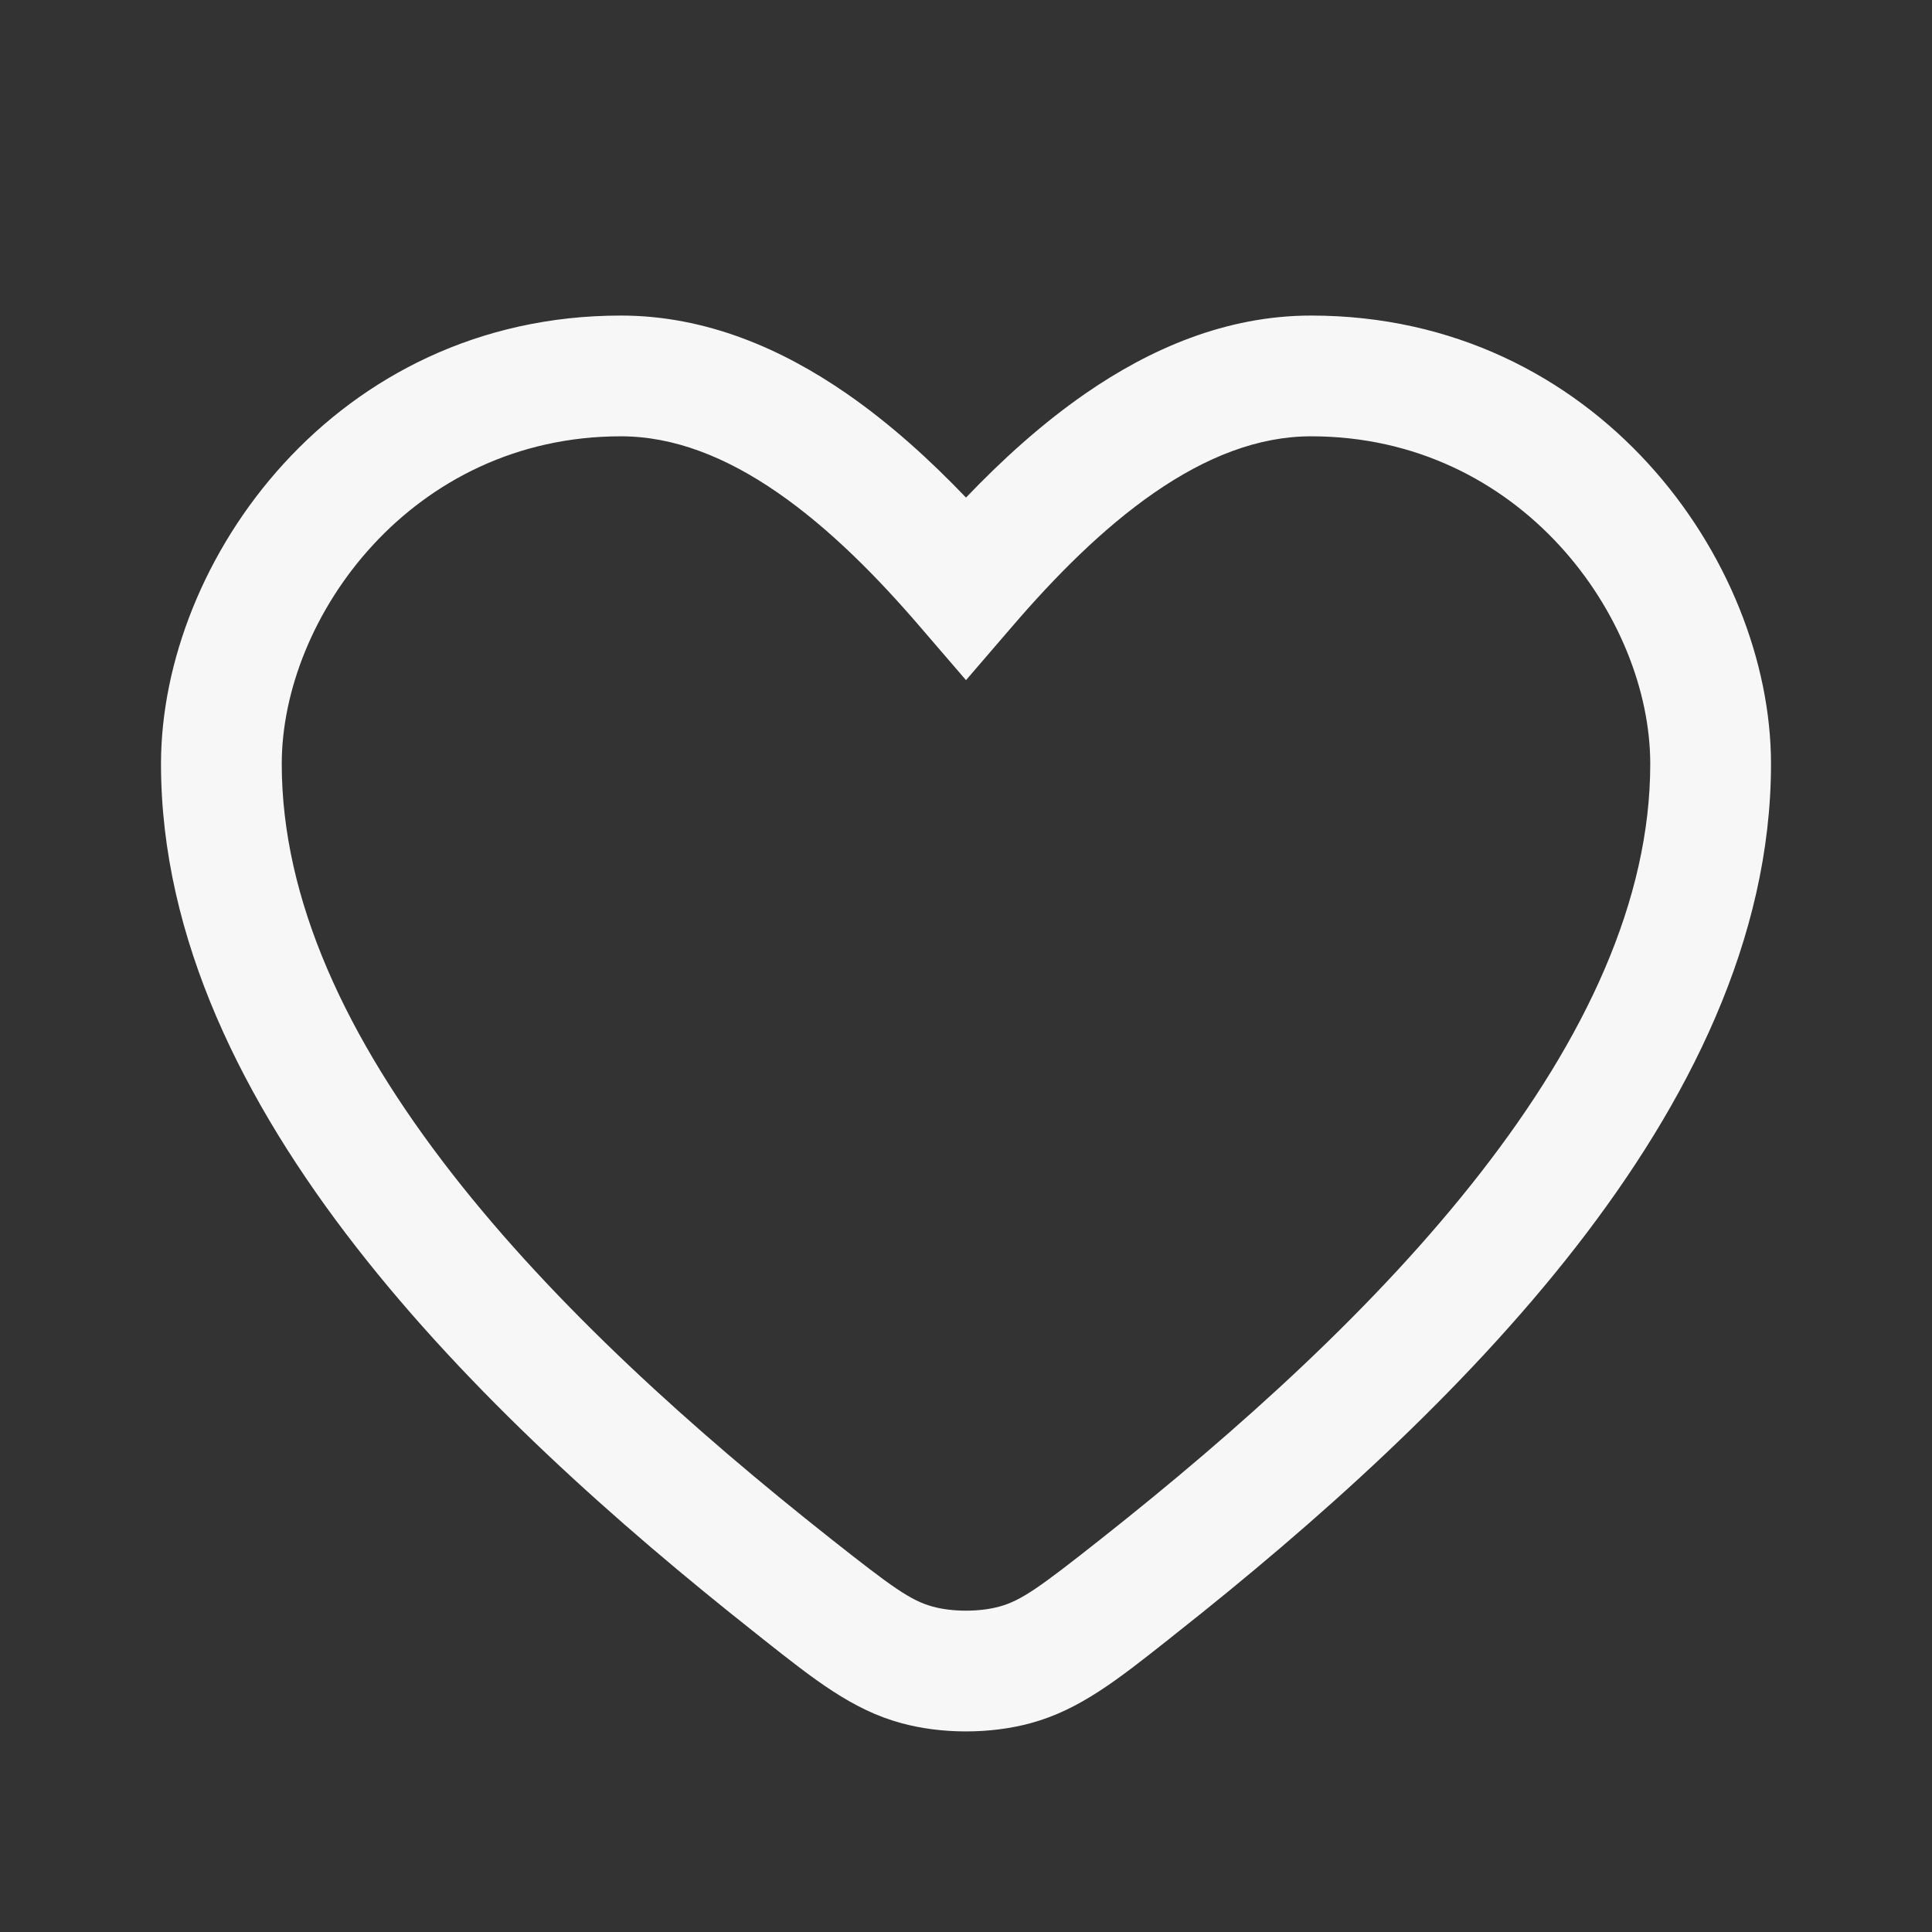 <svg width="24" height="24" viewBox="0 0 24 24" fill="none" xmlns="http://www.w3.org/2000/svg">
<rect x="0" y="0" width="24" height="24" fill="#333333" stroke="none"/>
<path fill-rule="evenodd" clip-rule="evenodd" d="M2 9.49C2 6.966 4.164 3.92 7.713 3.92C8.774 3.92 9.718 4.337 10.514 4.887C11.061 5.265 11.558 5.719 12 6.181C12.442 5.719 12.939 5.265 13.486 4.887C14.282 4.337 15.226 3.92 16.287 3.92C19.836 3.92 22 6.966 22 9.49C22 11.66 20.972 13.697 19.576 15.491C18.174 17.291 16.343 18.922 14.606 20.294C14.574 20.32 14.543 20.345 14.512 20.369C13.886 20.864 13.413 21.239 12.809 21.404C12.305 21.543 11.695 21.543 11.191 21.404C10.587 21.239 10.114 20.864 9.488 20.369C9.457 20.345 9.426 20.32 9.394 20.294C7.657 18.922 5.826 17.291 4.425 15.491C3.028 13.697 2 11.66 2 9.49ZM7.713 5.42C5.111 5.42 3.5 7.67 3.5 9.49C3.5 11.185 4.309 12.9 5.608 14.569C6.902 16.232 8.626 17.776 10.323 19.117C11.086 19.72 11.313 19.883 11.587 19.958C11.832 20.025 12.168 20.025 12.413 19.958C12.687 19.883 12.914 19.72 13.677 19.117C15.374 17.776 17.098 16.232 18.392 14.569C19.691 12.9 20.5 11.185 20.5 9.49C20.5 7.67 18.889 5.42 16.287 5.42C15.629 5.42 14.98 5.677 14.338 6.121C13.695 6.566 13.101 7.168 12.569 7.788L12 8.449L11.431 7.788C10.899 7.168 10.305 6.566 9.662 6.121C9.02 5.677 8.371 5.42 7.713 5.42Z" fill="white" fill-opacity="0.96"/>
</svg>
